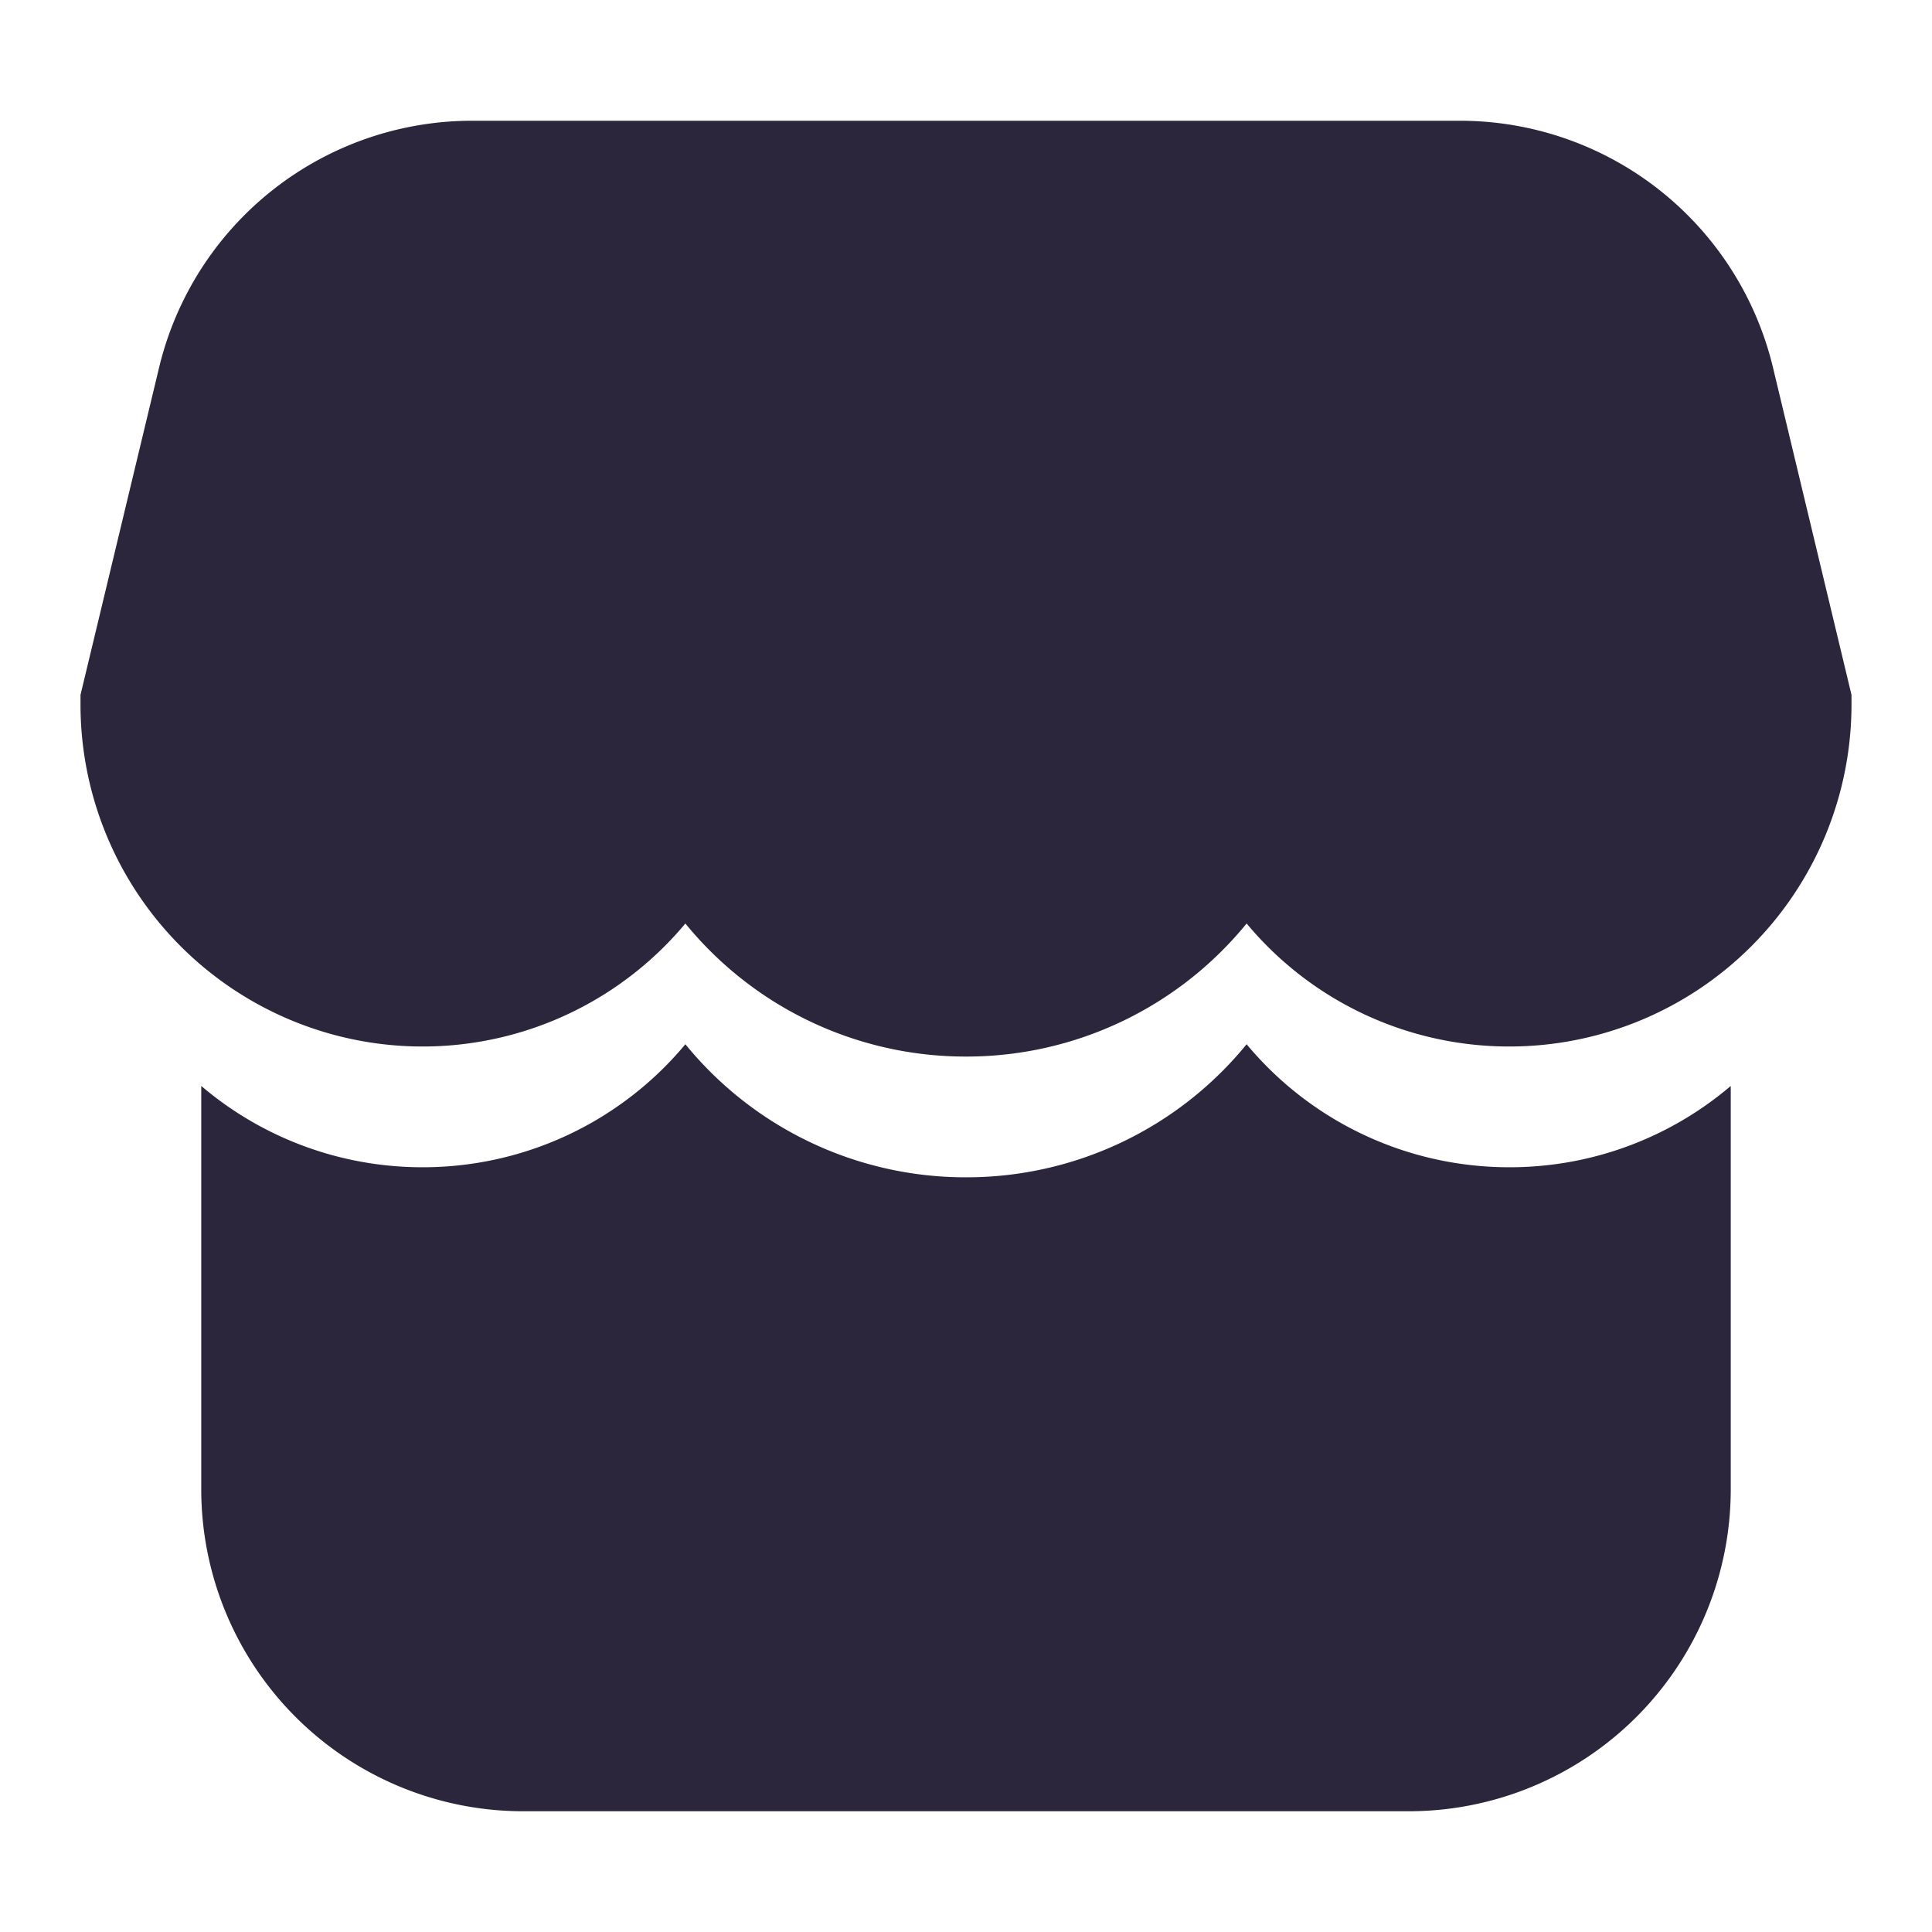 <svg xmlns="http://www.w3.org/2000/svg" fill="none" viewBox="0 0 24 24"><path fill="#2B263B" d="M18.75 14.5a4.23 4.23 0 0 0 2.75-1.01v5.01a4 4 0 0 1-4 4h-11a4 4 0 0 1-4-4v-5.01a4.233 4.233 0 0 0 2.75 1.01 4.241 4.241 0 0 0 3.264-1.528A4.491 4.491 0 0 0 12 14.625a4.49 4.49 0 0 0 3.486-1.653A4.241 4.241 0 0 0 18.75 14.5Z" data-follow-fill="#2B263B"/><path fill="#2B263B" d="M18.75 13a4.241 4.241 0 0 1-3.264-1.528A4.49 4.49 0 0 1 12 13.125a4.491 4.491 0 0 1-3.486-1.653A4.25 4.25 0 0 1 1 8.75v-.118l.976-4.065A4 4 0 0 1 5.866 1.5h12.269a4 4 0 0 1 3.89 3.067L23 8.632v.118A4.25 4.25 0 0 1 18.75 13Z" data-follow-fill="#2B263B"/></svg>